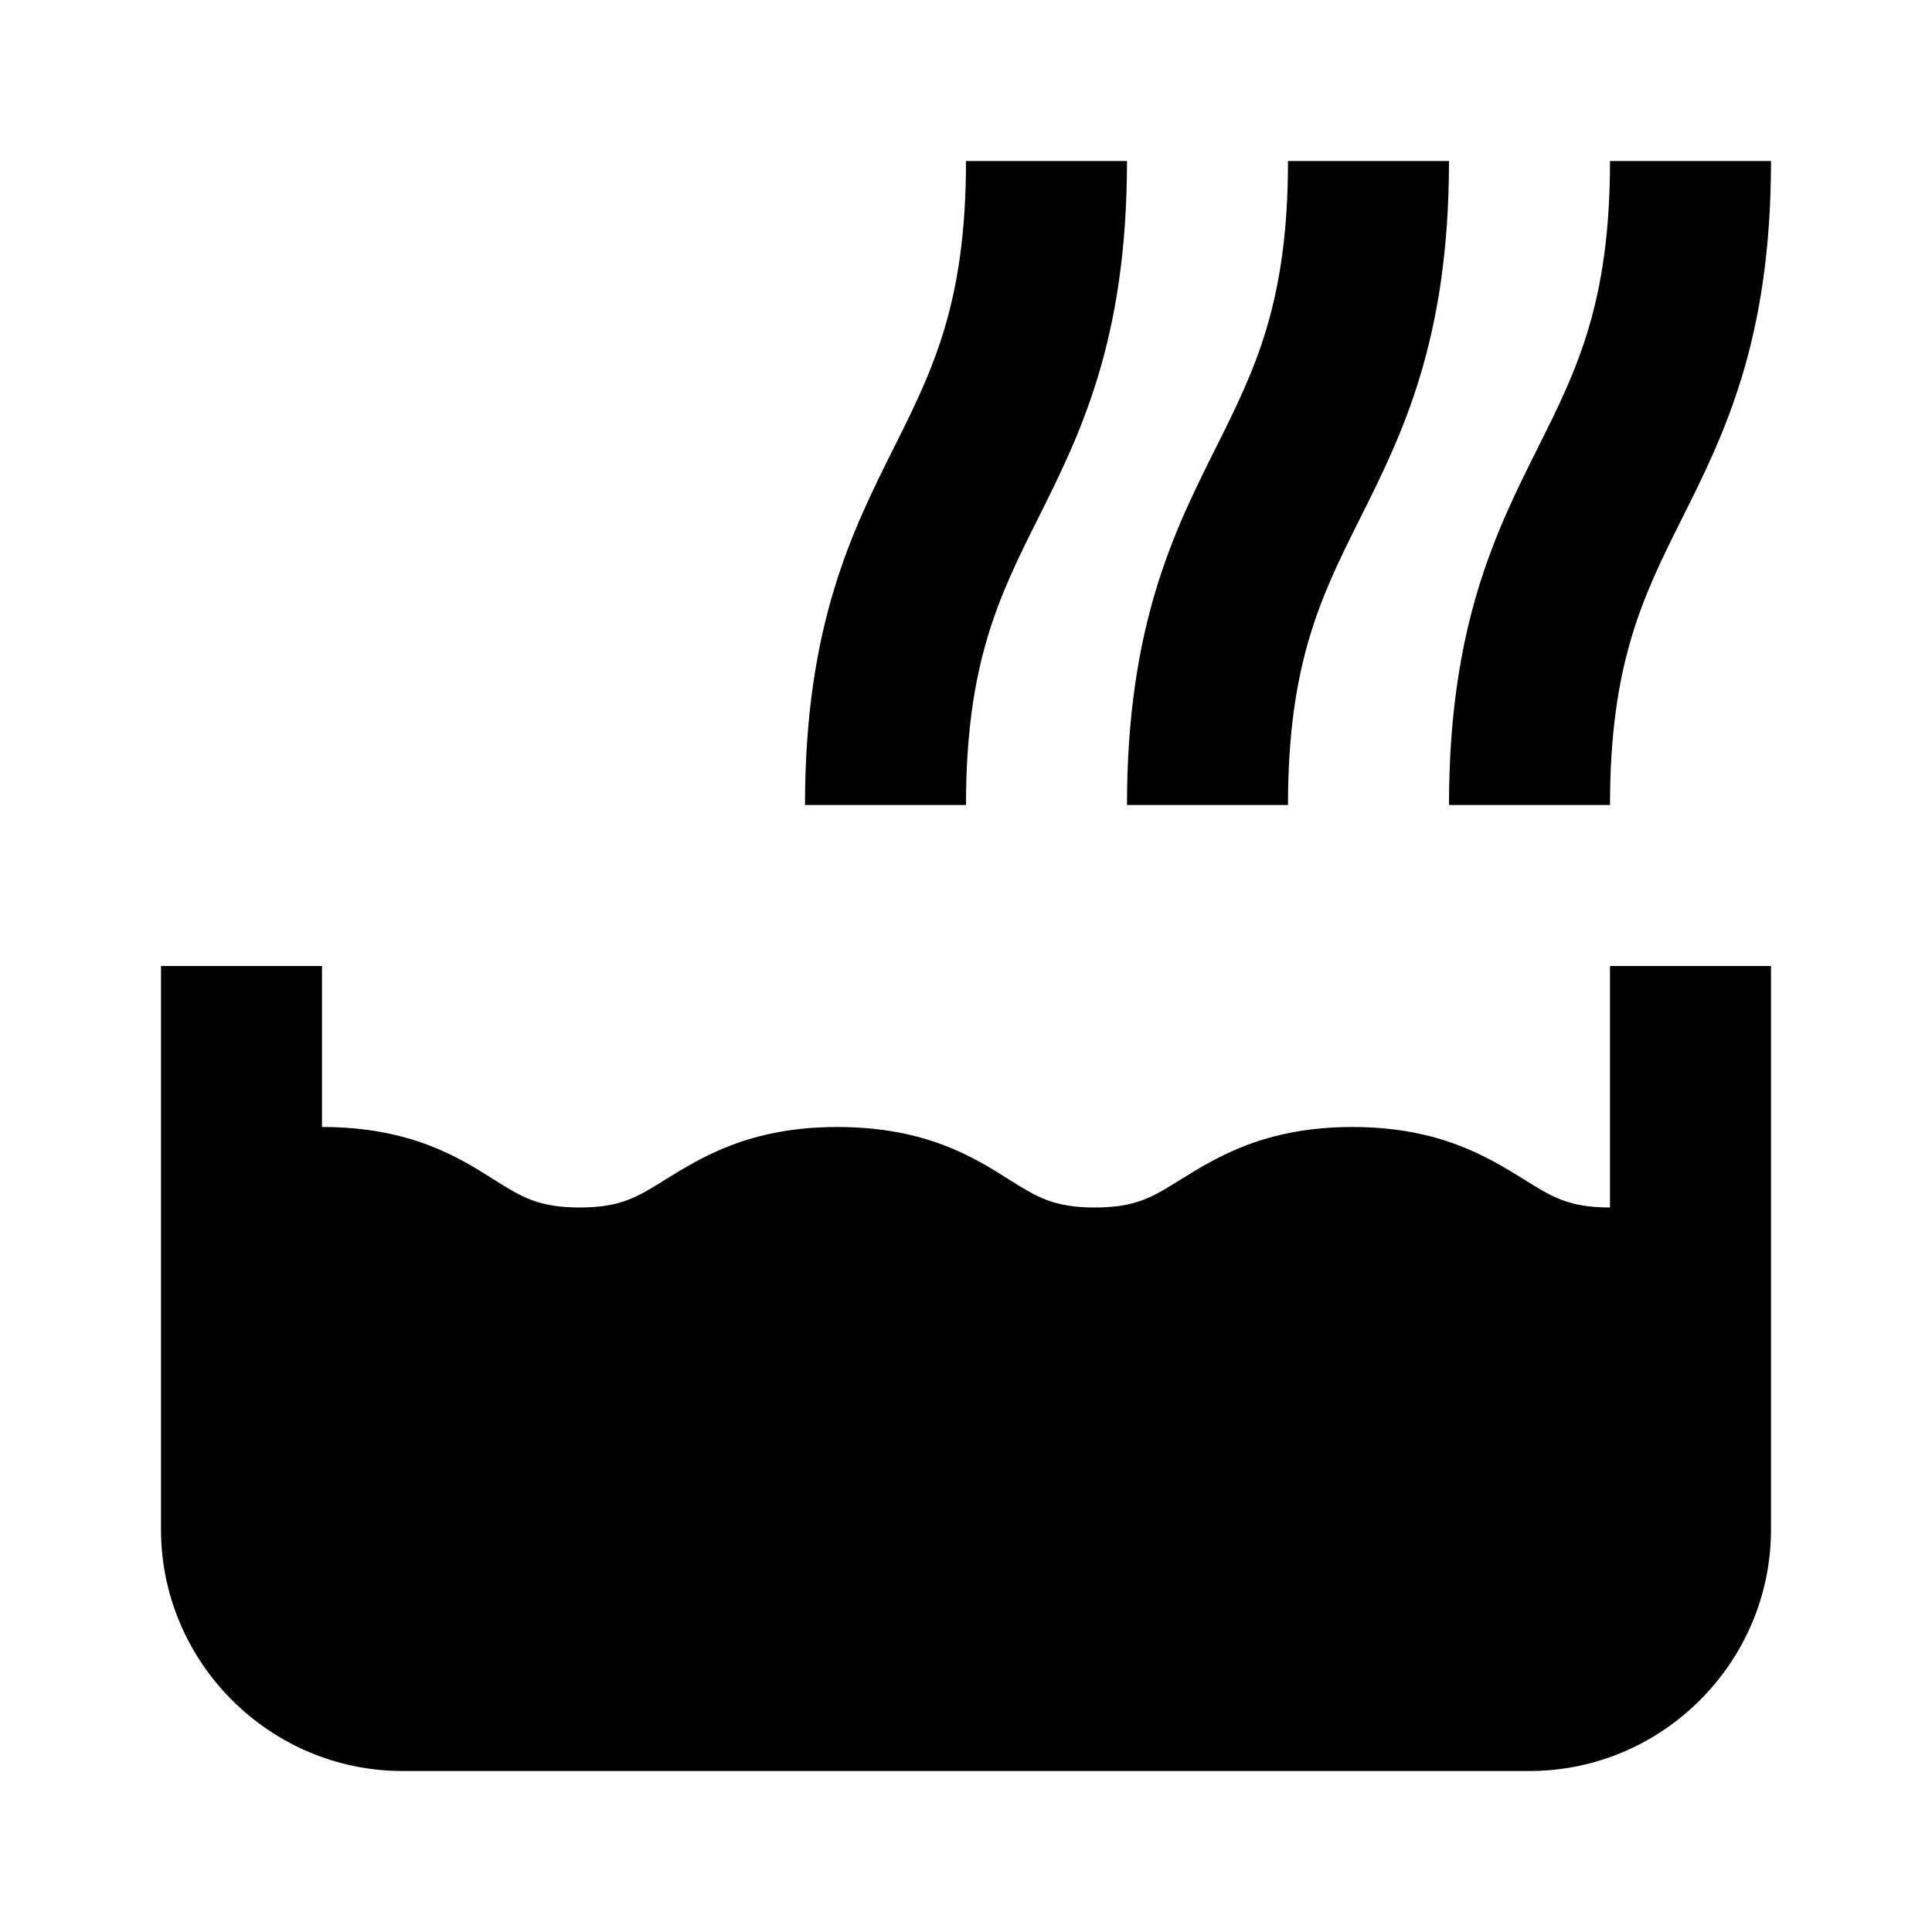 <svg xmlns="http://www.w3.org/2000/svg" width="24" height="24"><!--Boxicons v3.0 https://boxicons.com | License  https://docs.boxicons.com/free--><path d="M16.89 6.45C17.41 5.41 18 4.24 18 2h-2c0 1.76-.41 2.59-.89 3.55C14.59 6.59 14 7.76 14 10h2c0-1.76.41-2.59.89-3.55M11.11 5.55C10.59 6.59 10 7.76 10 10h2c0-1.76.41-2.59.89-3.55C13.41 5.41 14 4.24 14 2h-2c0 1.76-.41 2.59-.89 3.55M19.11 5.55C18.59 6.59 18 7.76 18 10h2c0-1.76.41-2.59.89-3.55C21.41 5.41 22 4.24 22 2h-2c0 1.76-.41 2.59-.89 3.55M20 15c-.51 0-.72-.13-1.07-.35-.44-.27-1.04-.65-2.13-.65s-1.69.38-2.13.65c-.35.22-.56.35-1.07.35s-.72-.13-1.07-.35c-.44-.28-1.04-.65-2.13-.65s-1.69.38-2.13.65c-.35.22-.56.35-1.07.35s-.72-.13-1.07-.35C5.69 14.37 5.09 14 4 14v-2H2v7c0 1.65 1.35 3 3 3h14c1.65 0 3-1.35 3-3v-7h-2z"/></svg>